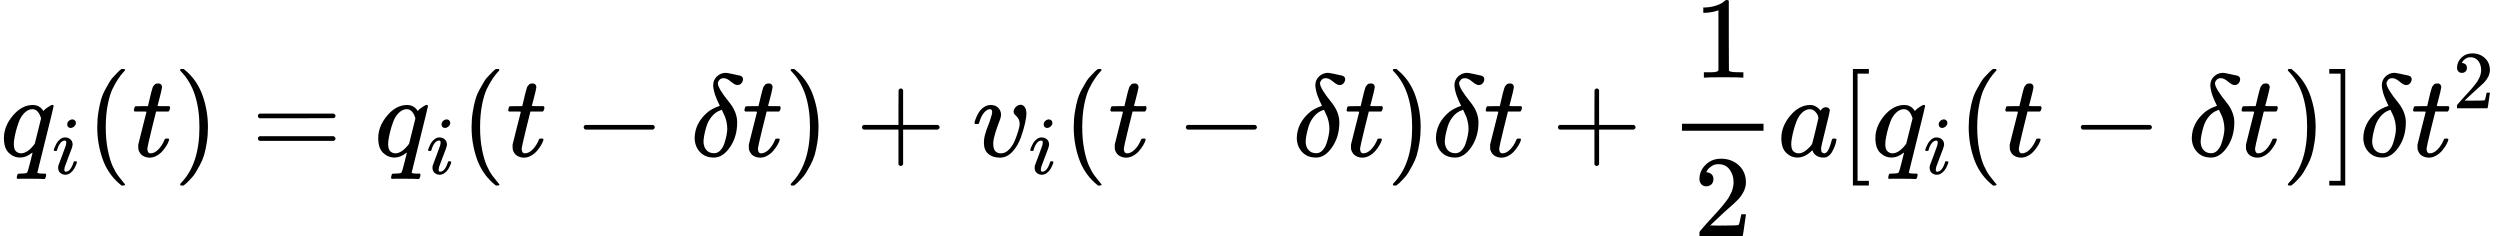 <svg style="vertical-align: -1.552ex" xmlns="http://www.w3.org/2000/svg" width="48.539ex" height="4.588ex" role="img" focusable="false" viewBox="0 -1342 21454.1 2028" xmlns:xlink="http://www.w3.org/1999/xlink"><defs><path id="MJX-1-TEX-I-1D45E" d="M33 157Q33 258 109 349T280 441Q340 441 372 389Q373 390 377 395T388 406T404 418Q438 442 450 442Q454 442 457 439T460 434Q460 425 391 149Q320 -135 320 -139Q320 -147 365 -148H390Q396 -156 396 -157T393 -175Q389 -188 383 -194H370Q339 -192 262 -192Q234 -192 211 -192T174 -192T157 -193Q143 -193 143 -185Q143 -182 145 -170Q149 -154 152 -151T172 -148Q220 -148 230 -141Q238 -136 258 -53T279 32Q279 33 272 29Q224 -10 172 -10Q117 -10 75 30T33 157ZM352 326Q329 405 277 405Q242 405 210 374T160 293Q131 214 119 129Q119 126 119 118T118 106Q118 61 136 44T179 26Q233 26 290 98L298 109L352 326Z"></path><path id="MJX-1-TEX-I-1D456" d="M184 600Q184 624 203 642T247 661Q265 661 277 649T290 619Q290 596 270 577T226 557Q211 557 198 567T184 600ZM21 287Q21 295 30 318T54 369T98 420T158 442Q197 442 223 419T250 357Q250 340 236 301T196 196T154 83Q149 61 149 51Q149 26 166 26Q175 26 185 29T208 43T235 78T260 137Q263 149 265 151T282 153Q302 153 302 143Q302 135 293 112T268 61T223 11T161 -11Q129 -11 102 10T74 74Q74 91 79 106T122 220Q160 321 166 341T173 380Q173 404 156 404H154Q124 404 99 371T61 287Q60 286 59 284T58 281T56 279T53 278T49 278T41 278H27Q21 284 21 287Z"></path><path id="MJX-1-TEX-N-28" d="M94 250Q94 319 104 381T127 488T164 576T202 643T244 695T277 729T302 750H315H319Q333 750 333 741Q333 738 316 720T275 667T226 581T184 443T167 250T184 58T225 -81T274 -167T316 -220T333 -241Q333 -250 318 -250H315H302L274 -226Q180 -141 137 -14T94 250Z"></path><path id="MJX-1-TEX-I-1D461" d="M26 385Q19 392 19 395Q19 399 22 411T27 425Q29 430 36 430T87 431H140L159 511Q162 522 166 540T173 566T179 586T187 603T197 615T211 624T229 626Q247 625 254 615T261 596Q261 589 252 549T232 470L222 433Q222 431 272 431H323Q330 424 330 420Q330 398 317 385H210L174 240Q135 80 135 68Q135 26 162 26Q197 26 230 60T283 144Q285 150 288 151T303 153H307Q322 153 322 145Q322 142 319 133Q314 117 301 95T267 48T216 6T155 -11Q125 -11 98 4T59 56Q57 64 57 83V101L92 241Q127 382 128 383Q128 385 77 385H26Z"></path><path id="MJX-1-TEX-N-29" d="M60 749L64 750Q69 750 74 750H86L114 726Q208 641 251 514T294 250Q294 182 284 119T261 12T224 -76T186 -143T145 -194T113 -227T90 -246Q87 -249 86 -250H74Q66 -250 63 -250T58 -247T55 -238Q56 -237 66 -225Q221 -64 221 250T66 725Q56 737 55 738Q55 746 60 749Z"></path><path id="MJX-1-TEX-N-3D" d="M56 347Q56 360 70 367H707Q722 359 722 347Q722 336 708 328L390 327H72Q56 332 56 347ZM56 153Q56 168 72 173H708Q722 163 722 153Q722 140 707 133H70Q56 140 56 153Z"></path><path id="MJX-1-TEX-N-2212" d="M84 237T84 250T98 270H679Q694 262 694 250T679 230H98Q84 237 84 250Z"></path><path id="MJX-1-TEX-I-1D6FF" d="M195 609Q195 656 227 686T302 717Q319 716 351 709T407 697T433 690Q451 682 451 662Q451 644 438 628T403 612Q382 612 348 641T288 671T249 657T235 628Q235 584 334 463Q401 379 401 292Q401 169 340 80T205 -10H198Q127 -10 83 36T36 153Q36 286 151 382Q191 413 252 434Q252 435 245 449T230 481T214 521T201 566T195 609ZM112 130Q112 83 136 55T204 27Q233 27 256 51T291 111T309 178T316 232Q316 267 309 298T295 344T269 400L259 396Q215 381 183 342T137 256T118 179T112 130Z"></path><path id="MJX-1-TEX-N-2B" d="M56 237T56 250T70 270H369V420L370 570Q380 583 389 583Q402 583 409 568V270H707Q722 262 722 250T707 230H409V-68Q401 -82 391 -82H389H387Q375 -82 369 -68V230H70Q56 237 56 250Z"></path><path id="MJX-1-TEX-I-1D463" d="M173 380Q173 405 154 405Q130 405 104 376T61 287Q60 286 59 284T58 281T56 279T53 278T49 278T41 278H27Q21 284 21 287Q21 294 29 316T53 368T97 419T160 441Q202 441 225 417T249 361Q249 344 246 335Q246 329 231 291T200 202T182 113Q182 86 187 69Q200 26 250 26Q287 26 319 60T369 139T398 222T409 277Q409 300 401 317T383 343T365 361T357 383Q357 405 376 424T417 443Q436 443 451 425T467 367Q467 340 455 284T418 159T347 40T241 -11Q177 -11 139 22Q102 54 102 117Q102 148 110 181T151 298Q173 362 173 380Z"></path><path id="MJX-1-TEX-N-31" d="M213 578L200 573Q186 568 160 563T102 556H83V602H102Q149 604 189 617T245 641T273 663Q275 666 285 666Q294 666 302 660V361L303 61Q310 54 315 52T339 48T401 46H427V0H416Q395 3 257 3Q121 3 100 0H88V46H114Q136 46 152 46T177 47T193 50T201 52T207 57T213 61V578Z"></path><path id="MJX-1-TEX-N-32" d="M109 429Q82 429 66 447T50 491Q50 562 103 614T235 666Q326 666 387 610T449 465Q449 422 429 383T381 315T301 241Q265 210 201 149L142 93L218 92Q375 92 385 97Q392 99 409 186V189H449V186Q448 183 436 95T421 3V0H50V19V31Q50 38 56 46T86 81Q115 113 136 137Q145 147 170 174T204 211T233 244T261 278T284 308T305 340T320 369T333 401T340 431T343 464Q343 527 309 573T212 619Q179 619 154 602T119 569T109 550Q109 549 114 549Q132 549 151 535T170 489Q170 464 154 447T109 429Z"></path><path id="MJX-1-TEX-I-1D44E" d="M33 157Q33 258 109 349T280 441Q331 441 370 392Q386 422 416 422Q429 422 439 414T449 394Q449 381 412 234T374 68Q374 43 381 35T402 26Q411 27 422 35Q443 55 463 131Q469 151 473 152Q475 153 483 153H487Q506 153 506 144Q506 138 501 117T481 63T449 13Q436 0 417 -8Q409 -10 393 -10Q359 -10 336 5T306 36L300 51Q299 52 296 50Q294 48 292 46Q233 -10 172 -10Q117 -10 75 30T33 157ZM351 328Q351 334 346 350T323 385T277 405Q242 405 210 374T160 293Q131 214 119 129Q119 126 119 118T118 106Q118 61 136 44T179 26Q217 26 254 59T298 110Q300 114 325 217T351 328Z"></path><path id="MJX-1-TEX-N-5B" d="M118 -250V750H255V710H158V-210H255V-250H118Z"></path><path id="MJX-1-TEX-N-5D" d="M22 710V750H159V-250H22V-210H119V710H22Z"></path></defs><g stroke="currentColor" fill="currentColor" stroke-width="0" transform="matrix(1 0 0 -1 0 0)"><g data-mml-node="math"><g data-mml-node="msub"><g data-mml-node="mi"><use xlink:href="#MJX-1-TEX-I-1D45E"></use></g><g data-mml-node="TeXAtom" transform="translate(446, -150) scale(0.707)" data-mjx-texclass="ORD"><g data-mml-node="mi"><use xlink:href="#MJX-1-TEX-I-1D456"></use></g></g></g><g data-mml-node="mo" transform="translate(740, 0)"><use xlink:href="#MJX-1-TEX-N-28"></use></g><g data-mml-node="mi" transform="translate(1129, 0)"><use xlink:href="#MJX-1-TEX-I-1D461"></use></g><g data-mml-node="mo" transform="translate(1490, 0)"><use xlink:href="#MJX-1-TEX-N-29"></use></g><g data-mml-node="mo" transform="translate(2156.7, 0)"><use xlink:href="#MJX-1-TEX-N-3D"></use></g><g data-mml-node="msub" transform="translate(3212.5, 0)"><g data-mml-node="mi"><use xlink:href="#MJX-1-TEX-I-1D45E"></use></g><g data-mml-node="TeXAtom" transform="translate(446, -150) scale(0.707)" data-mjx-texclass="ORD"><g data-mml-node="mi"><use xlink:href="#MJX-1-TEX-I-1D456"></use></g></g></g><g data-mml-node="mo" transform="translate(3952.5, 0)"><use xlink:href="#MJX-1-TEX-N-28"></use></g><g data-mml-node="mi" transform="translate(4341.5, 0)"><use xlink:href="#MJX-1-TEX-I-1D461"></use></g><g data-mml-node="mo" transform="translate(4924.7, 0)"><use xlink:href="#MJX-1-TEX-N-2212"></use></g><g data-mml-node="mi" transform="translate(5924.9, 0)"><use xlink:href="#MJX-1-TEX-I-1D6FF"></use></g><g data-mml-node="mi" transform="translate(6368.9, 0)"><use xlink:href="#MJX-1-TEX-I-1D461"></use></g><g data-mml-node="mo" transform="translate(6729.9, 0)"><use xlink:href="#MJX-1-TEX-N-29"></use></g><g data-mml-node="mo" transform="translate(7341.1, 0)"><use xlink:href="#MJX-1-TEX-N-2B"></use></g><g data-mml-node="msub" transform="translate(8341.3, 0)"><g data-mml-node="mi"><use xlink:href="#MJX-1-TEX-I-1D463"></use></g><g data-mml-node="TeXAtom" transform="translate(485, -150) scale(0.707)" data-mjx-texclass="ORD"><g data-mml-node="mi"><use xlink:href="#MJX-1-TEX-I-1D456"></use></g></g></g><g data-mml-node="mo" transform="translate(9120.3, 0)"><use xlink:href="#MJX-1-TEX-N-28"></use></g><g data-mml-node="mi" transform="translate(9509.3, 0)"><use xlink:href="#MJX-1-TEX-I-1D461"></use></g><g data-mml-node="mo" transform="translate(10092.5, 0)"><use xlink:href="#MJX-1-TEX-N-2212"></use></g><g data-mml-node="mi" transform="translate(11092.7, 0)"><use xlink:href="#MJX-1-TEX-I-1D6FF"></use></g><g data-mml-node="mi" transform="translate(11536.7, 0)"><use xlink:href="#MJX-1-TEX-I-1D461"></use></g><g data-mml-node="mo" transform="translate(11897.7, 0)"><use xlink:href="#MJX-1-TEX-N-29"></use></g><g data-mml-node="mi" transform="translate(12286.7, 0)"><use xlink:href="#MJX-1-TEX-I-1D6FF"></use></g><g data-mml-node="mi" transform="translate(12730.7, 0)"><use xlink:href="#MJX-1-TEX-I-1D461"></use></g><g data-mml-node="mo" transform="translate(13314, 0)"><use xlink:href="#MJX-1-TEX-N-2B"></use></g><g data-mml-node="mfrac" transform="translate(14314.2, 0)"><g data-mml-node="mn" transform="translate(220, 676)"><use xlink:href="#MJX-1-TEX-N-31"></use></g><g data-mml-node="mn" transform="translate(220, -686)"><use xlink:href="#MJX-1-TEX-N-32"></use></g><rect width="700" height="60" x="120" y="220"></rect></g><g data-mml-node="mi" transform="translate(15254.2, 0)"><use xlink:href="#MJX-1-TEX-I-1D44E"></use></g><g data-mml-node="mo" transform="translate(15783.2, 0)"><use xlink:href="#MJX-1-TEX-N-5B"></use></g><g data-mml-node="msub" transform="translate(16061.2, 0)"><g data-mml-node="mi"><use xlink:href="#MJX-1-TEX-I-1D45E"></use></g><g data-mml-node="TeXAtom" transform="translate(446, -150) scale(0.707)" data-mjx-texclass="ORD"><g data-mml-node="mi"><use xlink:href="#MJX-1-TEX-I-1D456"></use></g></g></g><g data-mml-node="mo" transform="translate(16801.1, 0)"><use xlink:href="#MJX-1-TEX-N-28"></use></g><g data-mml-node="mi" transform="translate(17190.1, 0)"><use xlink:href="#MJX-1-TEX-I-1D461"></use></g><g data-mml-node="mo" transform="translate(17773.4, 0)"><use xlink:href="#MJX-1-TEX-N-2212"></use></g><g data-mml-node="mi" transform="translate(18773.6, 0)"><use xlink:href="#MJX-1-TEX-I-1D6FF"></use></g><g data-mml-node="mi" transform="translate(19217.6, 0)"><use xlink:href="#MJX-1-TEX-I-1D461"></use></g><g data-mml-node="mo" transform="translate(19578.6, 0)"><use xlink:href="#MJX-1-TEX-N-29"></use></g><g data-mml-node="mo" transform="translate(19967.6, 0)"><use xlink:href="#MJX-1-TEX-N-5D"></use></g><g data-mml-node="mi" transform="translate(20245.6, 0)"><use xlink:href="#MJX-1-TEX-I-1D6FF"></use></g><g data-mml-node="msup" transform="translate(20689.6, 0)"><g data-mml-node="mi"><use xlink:href="#MJX-1-TEX-I-1D461"></use></g><g data-mml-node="mn" transform="translate(361, 413) scale(0.707)"><use xlink:href="#MJX-1-TEX-N-32"></use></g></g></g></g></svg>